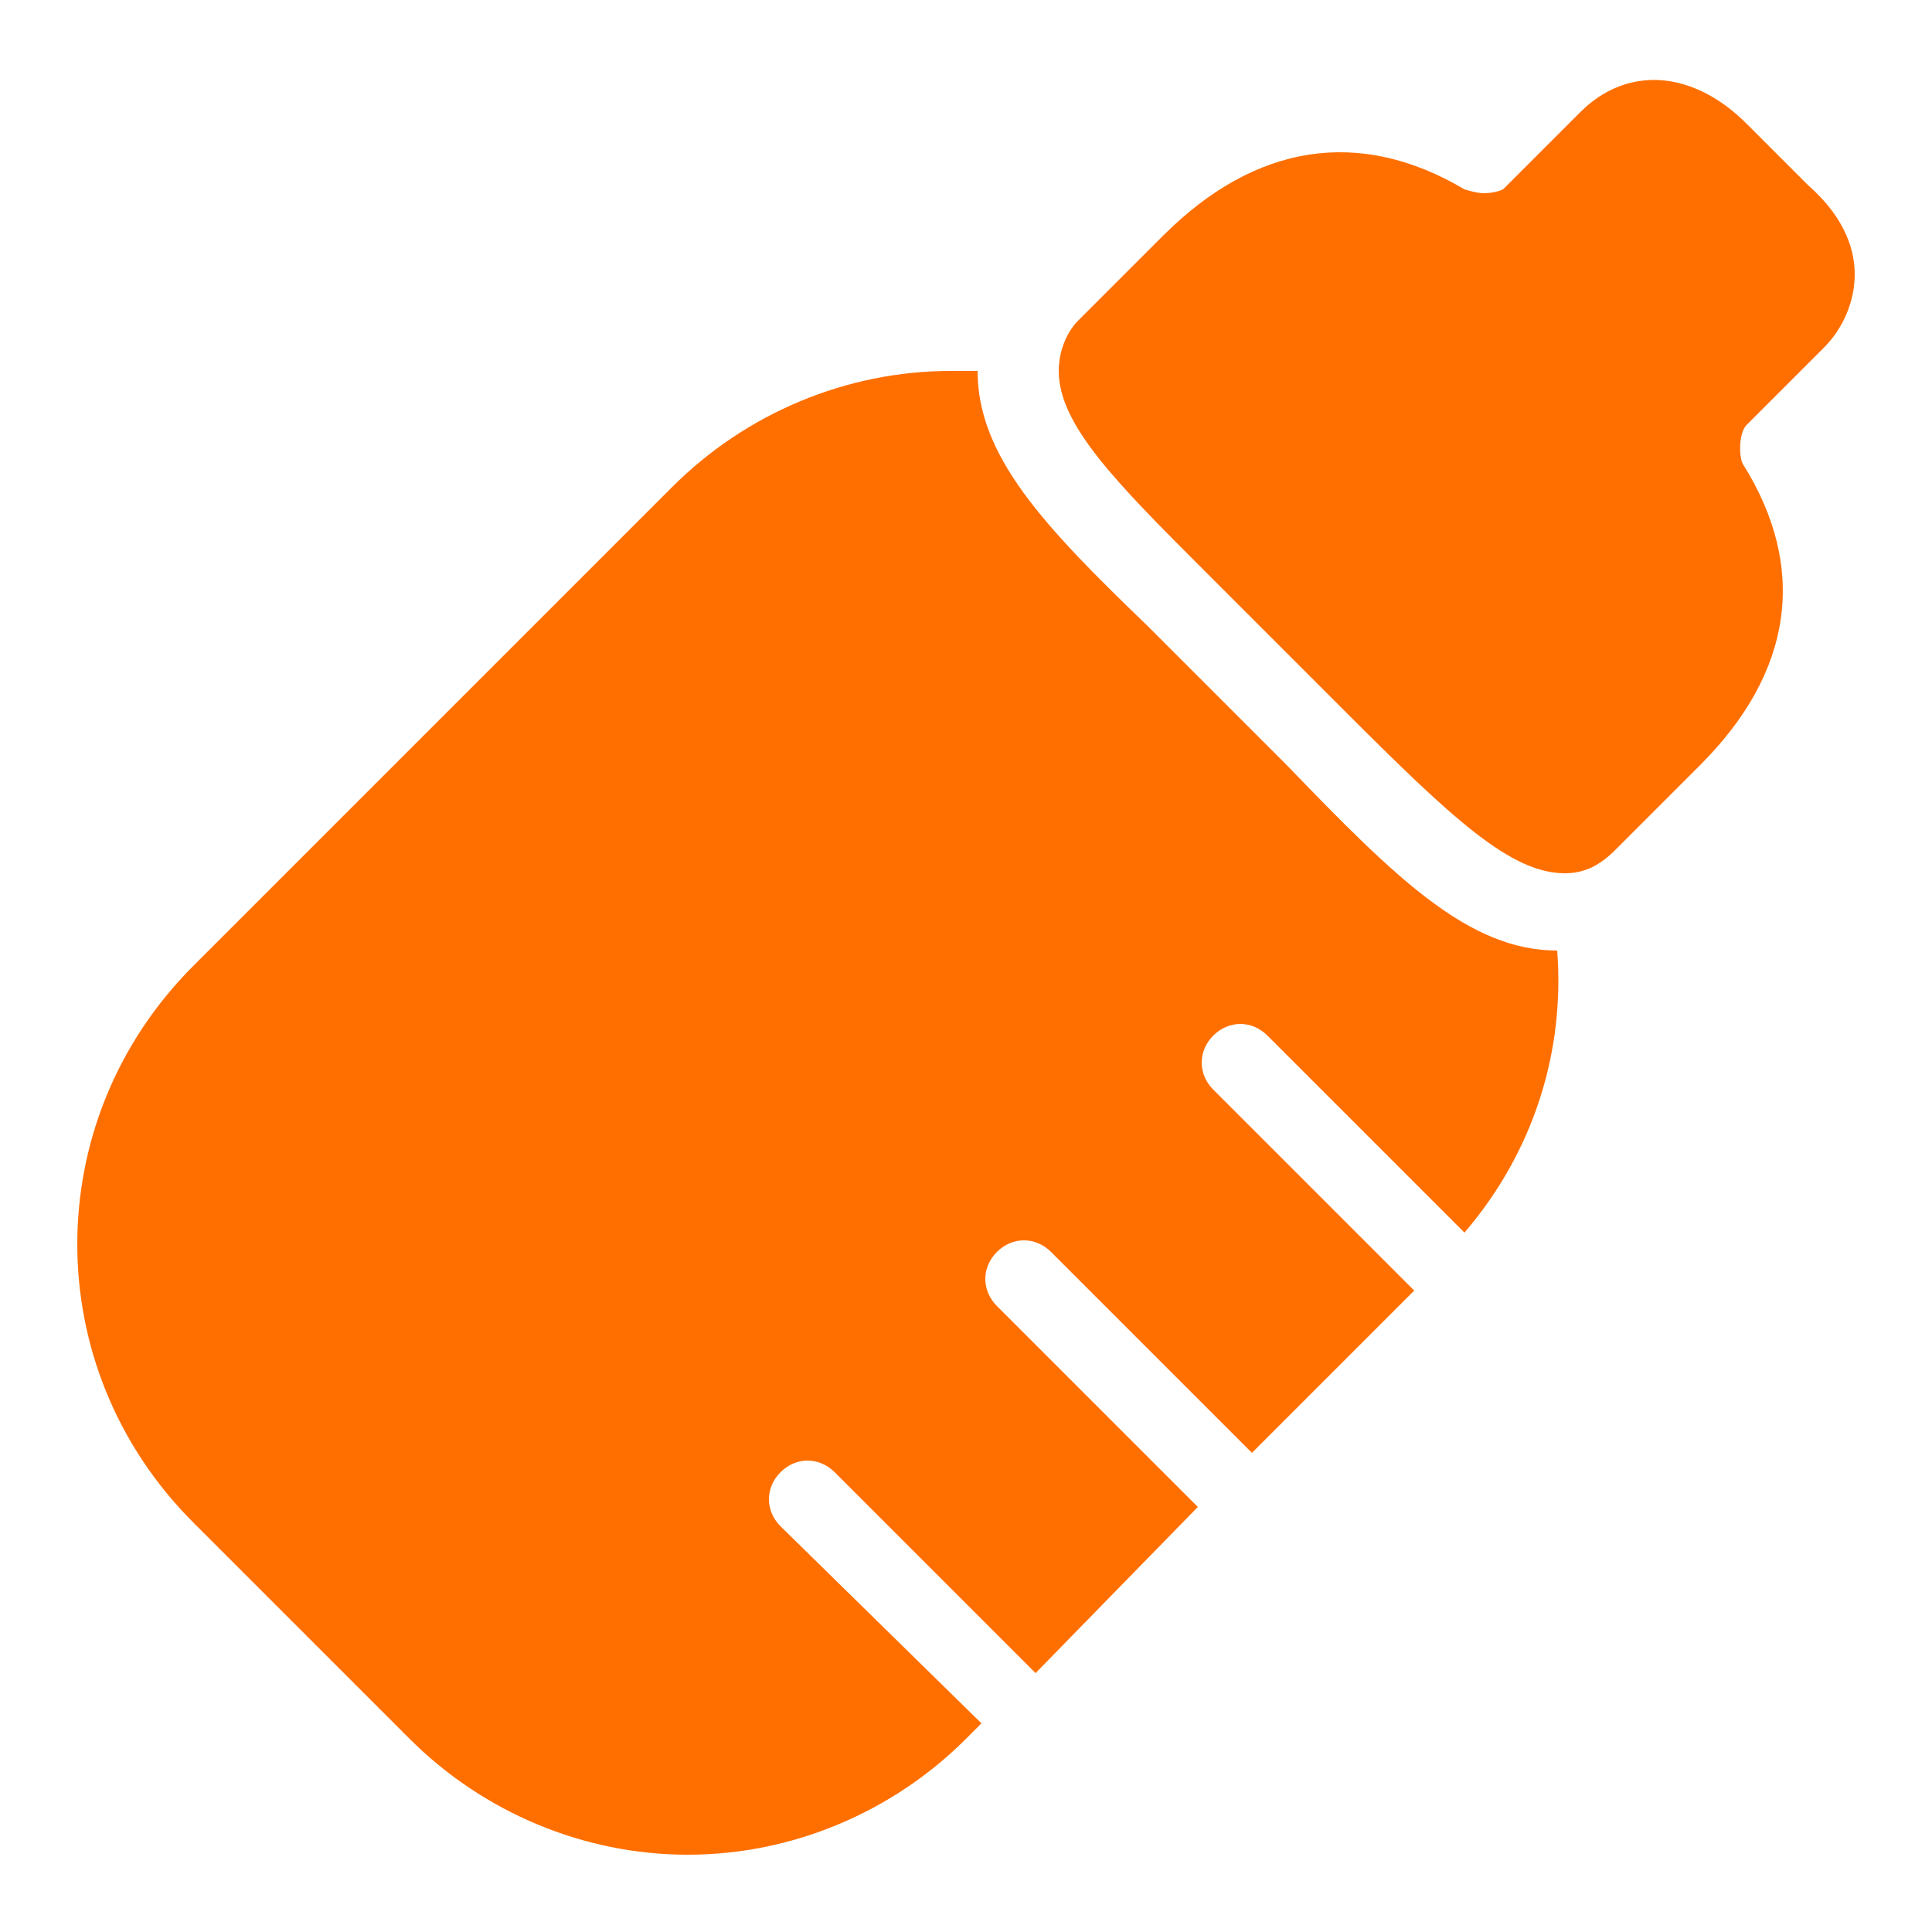 <?xml version="1.0" encoding="utf-8"?>
<!-- Generator: Adobe Illustrator 21.0.0, SVG Export Plug-In . SVG Version: 6.00 Build 0)  -->
<svg version="1.1" id="Layer_1" xmlns="http://www.w3.org/2000/svg" xmlns:xlink="http://www.w3.org/1999/xlink" x="0px" y="0px"
	 viewBox="0 0 50 50" style="enable-background:new 0 0 50 50;" xml:space="preserve">
<style type="text/css">
	.st0{fill:#FF6F00;}
</style>
<g id="surface1">
	<path class="st0" d="M40.5,22.6c-1.4,0-2.9-1.4-5.7-4.2l-3.6-3.6c-2.3-2.3-3.8-3.8-3.8-5.2c0-0.5,0.2-1,0.5-1.3l2.2-2.2
		c2.4-2.4,5.1-2.8,7.8-1.2c0,0,0.3,0.1,0.5,0.1c0.3,0,0.5-0.1,0.5-0.1l2-2c1.2-1.2,2.9-1.1,4.3,0.3l1.6,1.6C47.6,5.5,48,6.3,48,7.1
		c0,0.7-0.3,1.4-0.8,1.9l-2,2c-0.2,0.2-0.2,0.8-0.1,1c1.7,2.7,1.3,5.4-1.1,7.8L41.8,22C41.4,22.4,41,22.6,40.5,22.6z"/>
	<path class="st0" d="M20.2,39.5c-0.4-0.4-0.4-1,0-1.4s1-0.4,1.4,0l5.2,5.2L31,39l-5.2-5.2c-0.4-0.4-0.4-1,0-1.4
		c0.4-0.4,1-0.4,1.4,0l5.2,5.2l4.2-4.2l-5.2-5.2c-0.4-0.4-0.4-1,0-1.4s1-0.4,1.4,0l5.1,5.1c1.8-2.1,2.6-4.7,2.4-7.3
		c-2.3,0-4.2-1.9-7-4.8l-3.6-3.6c-2.7-2.6-4.4-4.4-4.4-6.6l0,0c-0.2,0-0.4,0-0.7,0c-2.7,0-5.3,1.1-7.2,3L5,25c-4,4-4,10.4,0,14.4
		l5.6,5.6c1.9,1.9,4.5,3,7.2,3s5.3-1.1,7.2-3l0.4-0.4L20.2,39.5z"/>
</g>
</svg>
